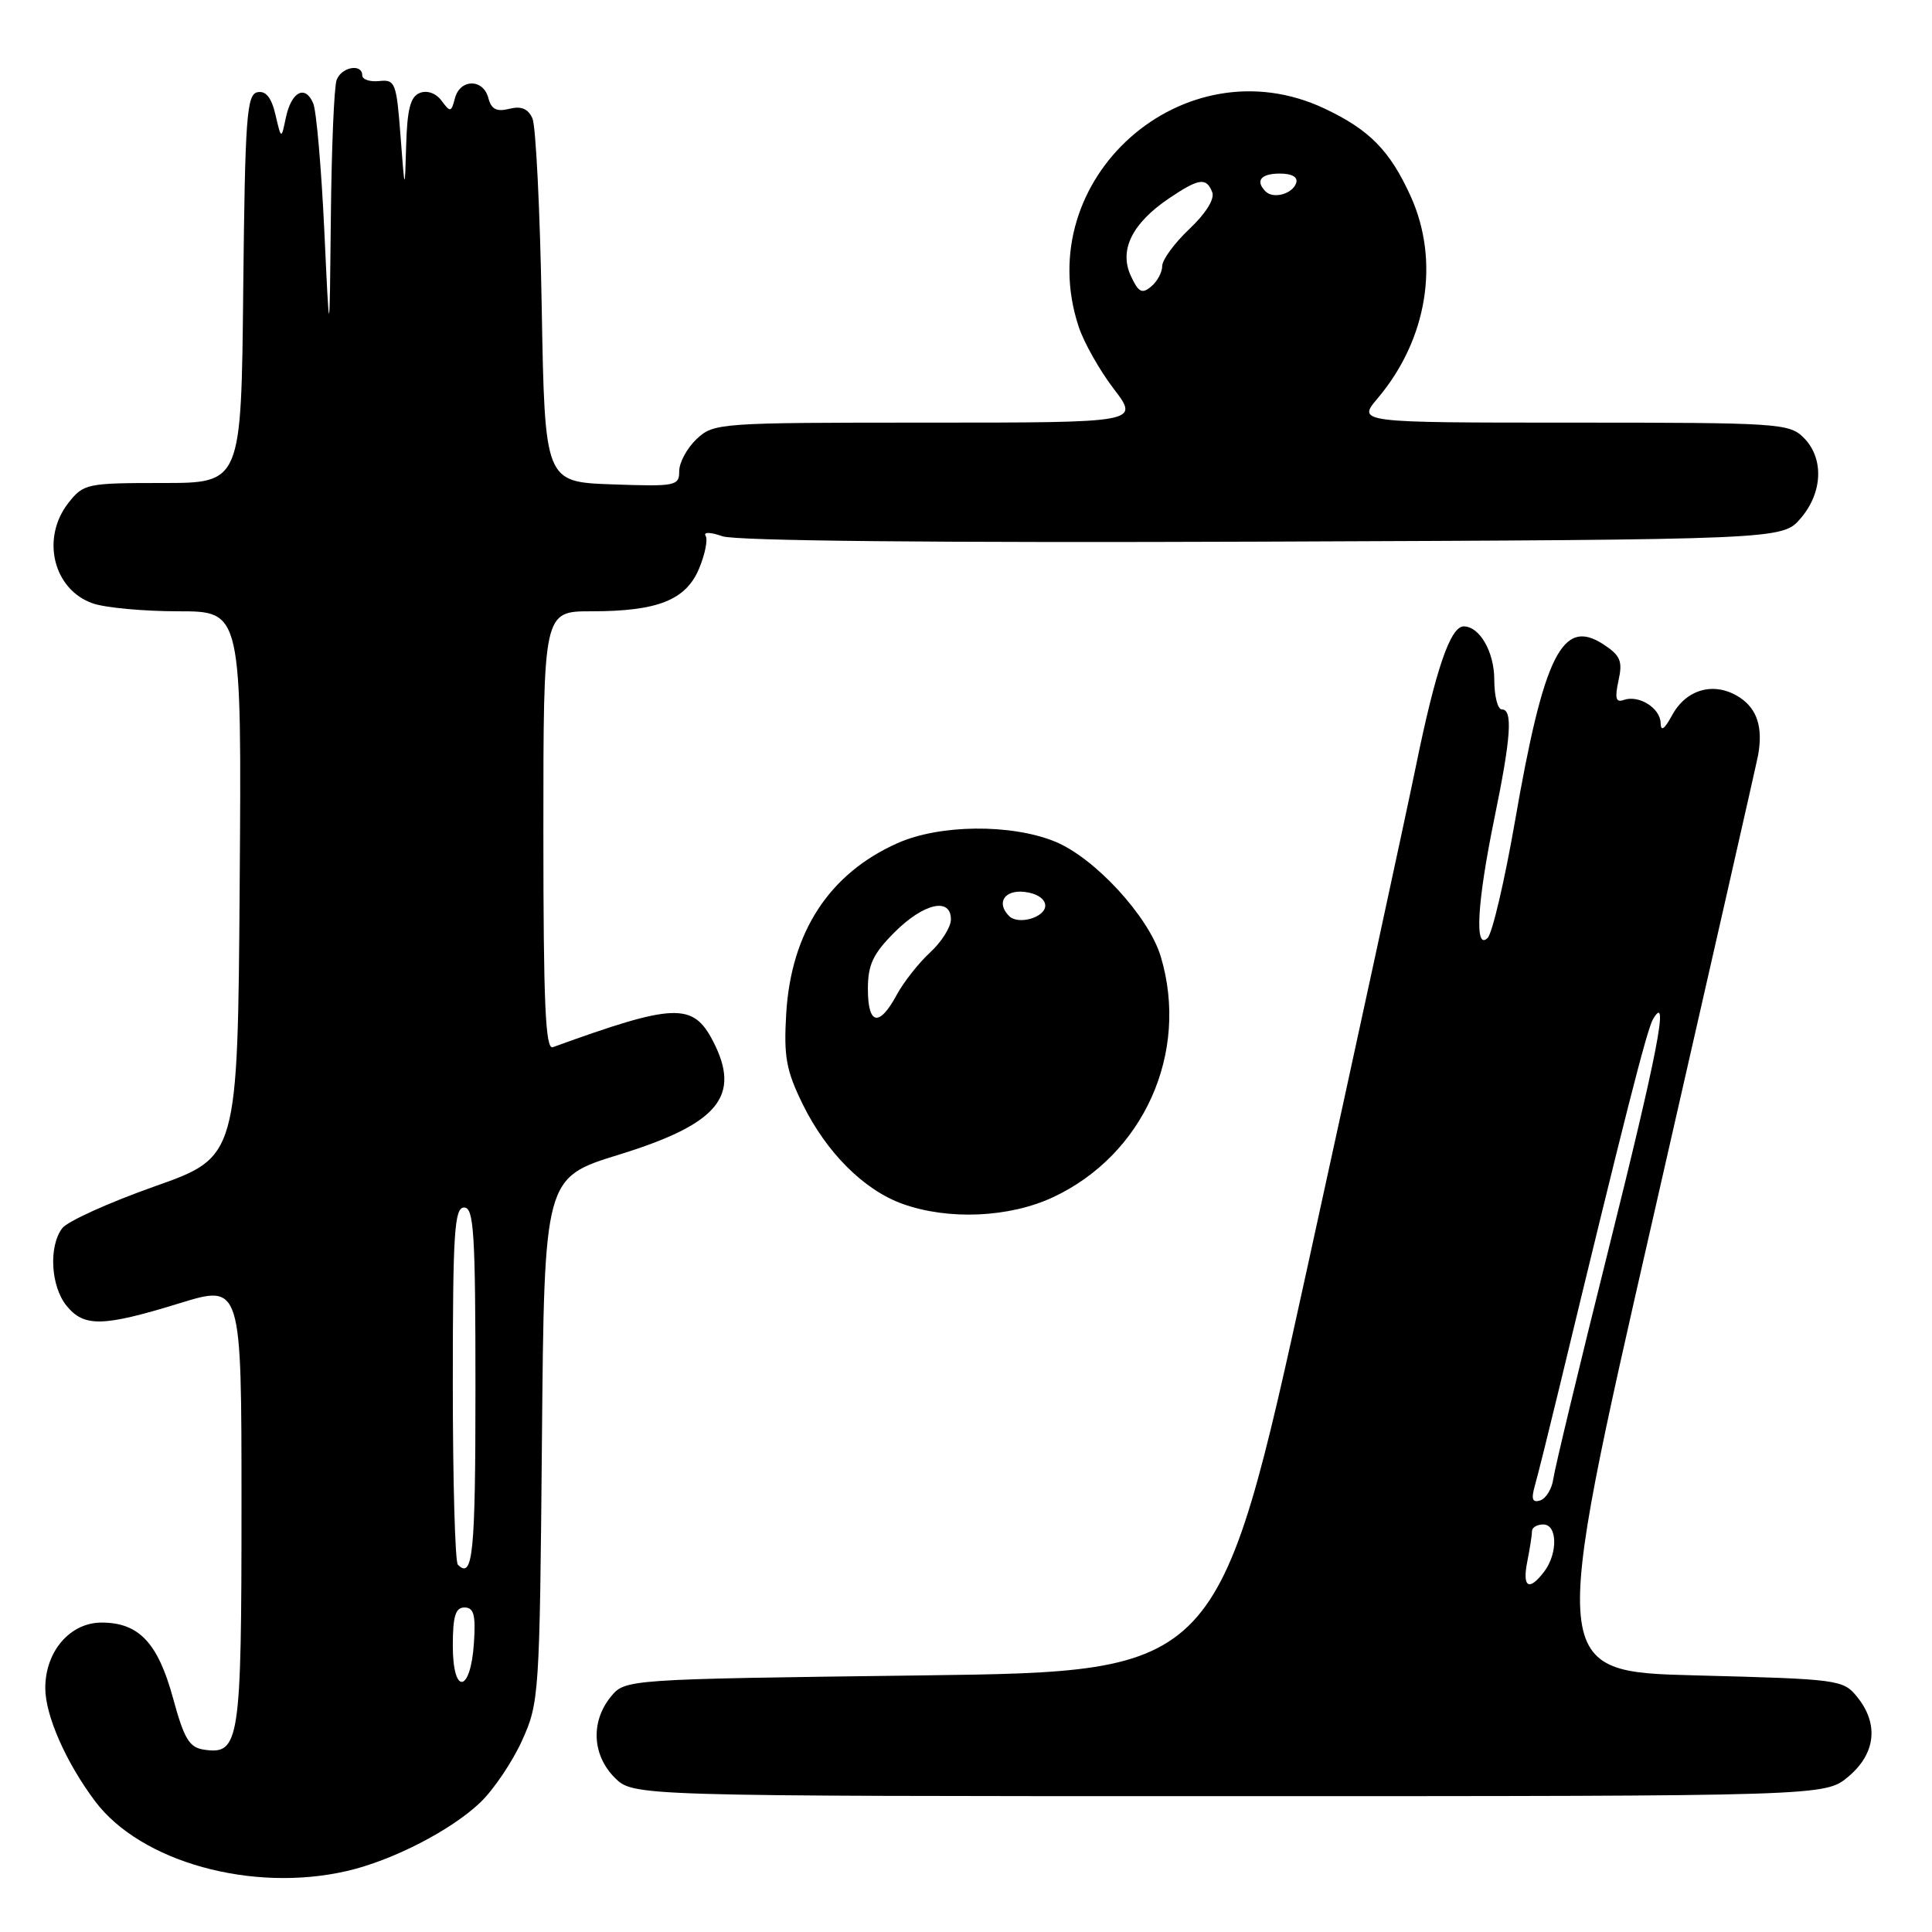 <?xml version="1.0" encoding="UTF-8" standalone="no"?>
<!DOCTYPE svg PUBLIC "-//W3C//DTD SVG 1.1//EN" "http://www.w3.org/Graphics/SVG/1.1/DTD/svg11.dtd" >
<svg xmlns="http://www.w3.org/2000/svg" xmlns:xlink="http://www.w3.org/1999/xlink" version="1.1" viewBox="0 0 256 256">
 <g >
 <path fill="currentColor"
d=" M 45.96 247.92 C 52.02 246.53 59.83 242.50 63.68 238.80 C 65.43 237.11 67.91 233.43 69.18 230.62 C 71.44 225.63 71.51 224.61 71.81 190.77 C 72.12 156.05 72.12 156.05 82.01 153.00 C 95.20 148.93 98.25 145.25 94.48 137.96 C 91.82 132.82 89.38 132.91 73.25 138.76 C 72.27 139.12 72.00 132.97 72.00 110.11 C 72.00 81.00 72.00 81.00 78.35 81.00 C 87.15 81.00 90.89 79.52 92.64 75.32 C 93.42 73.45 93.81 71.50 93.50 71.00 C 93.17 70.47 94.14 70.50 95.74 71.06 C 97.51 71.67 124.26 71.94 167.36 71.77 C 236.17 71.50 236.17 71.50 238.59 68.69 C 241.53 65.27 241.71 60.71 239.00 58.00 C 237.09 56.09 235.67 56.00 208.41 56.00 C 179.82 56.00 179.82 56.00 182.57 52.75 C 189.13 44.97 190.82 34.61 186.92 26.00 C 184.17 19.95 181.46 17.19 175.50 14.38 C 156.86 5.59 136.45 23.71 142.93 43.29 C 143.62 45.38 145.71 49.09 147.59 51.54 C 150.99 56.00 150.99 56.00 122.81 56.00 C 95.25 56.00 94.58 56.05 92.31 58.17 C 91.04 59.37 90.00 61.28 90.00 62.42 C 90.00 64.39 89.55 64.48 81.09 64.18 C 72.19 63.86 72.19 63.86 71.78 40.68 C 71.56 27.93 71.00 16.68 70.55 15.68 C 69.97 14.40 69.06 14.02 67.48 14.42 C 65.80 14.84 65.10 14.48 64.71 12.99 C 64.03 10.40 60.96 10.42 60.28 13.02 C 59.80 14.88 59.66 14.91 58.52 13.36 C 57.79 12.36 56.62 11.93 55.64 12.31 C 54.39 12.79 53.96 14.42 53.82 19.22 C 53.64 25.50 53.64 25.50 53.07 18.00 C 52.54 10.96 52.36 10.51 50.25 10.74 C 49.01 10.87 48.00 10.53 48.00 9.99 C 48.00 8.38 45.27 8.86 44.61 10.58 C 44.27 11.45 43.93 19.66 43.84 28.83 C 43.67 45.50 43.67 45.50 42.97 30.50 C 42.58 22.25 41.92 14.69 41.51 13.71 C 40.45 11.18 38.61 12.13 37.88 15.58 C 37.27 18.50 37.27 18.50 36.50 15.20 C 35.97 12.93 35.23 12.00 34.12 12.22 C 32.69 12.49 32.47 15.50 32.23 38.26 C 31.97 64.00 31.97 64.00 21.56 64.00 C 11.50 64.00 11.07 64.09 9.07 66.63 C 5.40 71.30 7.05 78.12 12.29 79.95 C 13.94 80.53 19.06 81.00 23.66 81.00 C 32.02 81.00 32.02 81.00 31.76 117.16 C 31.50 153.31 31.50 153.31 20.50 157.20 C 14.45 159.34 8.94 161.83 8.25 162.74 C 6.43 165.13 6.72 170.43 8.81 173.01 C 11.13 175.87 13.61 175.82 23.75 172.70 C 32.00 170.16 32.00 170.16 32.00 199.39 C 32.00 230.81 31.74 232.54 27.04 231.84 C 25.08 231.56 24.40 230.42 22.93 225.02 C 20.92 217.67 18.40 215.00 13.46 215.00 C 9.28 215.00 6.00 218.82 6.00 223.67 C 6.00 227.30 8.72 233.49 12.59 238.66 C 18.63 246.72 33.40 250.82 45.96 247.92 Z  M 244.92 235.41 C 248.54 232.37 248.98 228.43 246.09 224.86 C 244.23 222.56 243.68 222.49 224.75 222.00 C 205.31 221.50 205.31 221.50 219.01 161.50 C 226.54 128.50 232.83 100.83 232.97 100.00 C 233.61 96.36 232.82 93.93 230.51 92.41 C 227.23 90.27 223.47 91.26 221.57 94.76 C 220.53 96.66 220.07 96.98 220.04 95.79 C 219.99 93.81 217.14 92.04 215.14 92.75 C 214.11 93.12 213.95 92.52 214.46 90.18 C 215.03 87.60 214.72 86.86 212.46 85.38 C 207.03 81.82 204.58 86.71 200.74 108.83 C 199.37 116.71 197.74 123.66 197.12 124.28 C 195.36 126.04 195.72 119.60 198.00 108.50 C 200.23 97.67 200.48 94.00 199.00 94.00 C 198.45 94.00 198.00 92.23 198.00 90.07 C 198.00 86.38 196.06 83.00 193.95 83.00 C 192.19 83.00 190.24 88.68 187.62 101.50 C 186.15 108.65 179.67 138.57 173.22 168.00 C 161.49 221.50 161.49 221.50 122.15 222.00 C 82.82 222.50 82.82 222.50 80.91 224.86 C 78.25 228.15 78.48 232.57 81.45 235.55 C 83.91 238.00 83.91 238.00 162.88 238.00 C 241.85 238.00 241.85 238.00 244.92 235.41 Z  M 139.51 158.65 C 151.54 153.04 157.62 139.49 153.81 126.76 C 152.22 121.44 145.03 113.63 139.76 111.50 C 133.92 109.14 124.50 109.24 118.93 111.72 C 109.90 115.74 104.84 123.47 104.18 134.26 C 103.84 140.00 104.16 141.81 106.34 146.27 C 109.50 152.72 114.49 157.70 119.62 159.53 C 125.70 161.70 133.73 161.34 139.51 158.65 Z  M 60.00 218.08 C 60.00 214.15 60.35 213.00 61.55 213.00 C 62.78 213.00 63.05 213.98 62.80 217.67 C 62.37 224.34 60.00 224.69 60.00 218.08 Z  M 60.67 207.33 C 60.30 206.97 60.00 196.17 60.00 183.33 C 60.00 163.26 60.21 160.00 61.50 160.00 C 62.79 160.00 63.00 163.33 63.00 184.00 C 63.00 205.91 62.66 209.33 60.67 207.33 Z  M 149.82 36.51 C 148.27 33.10 150.03 29.57 154.92 26.27 C 158.87 23.61 159.86 23.47 160.63 25.48 C 160.97 26.37 159.77 28.29 157.60 30.34 C 155.62 32.21 154.00 34.42 154.00 35.25 C 154.00 36.08 153.34 37.31 152.52 37.98 C 151.31 38.99 150.84 38.73 149.82 36.51 Z  M 167.70 25.37 C 166.30 23.96 167.06 23.00 169.58 23.00 C 171.21 23.00 172.01 23.47 171.75 24.25 C 171.27 25.70 168.73 26.40 167.70 25.37 Z  M 202.38 206.88 C 202.72 205.16 203.00 203.36 203.00 202.88 C 203.00 202.39 203.68 202.00 204.50 202.00 C 206.37 202.00 206.44 205.84 204.61 208.25 C 202.59 210.91 201.68 210.35 202.38 206.88 Z  M 203.37 196.88 C 203.75 195.57 205.18 189.82 206.56 184.11 C 215.21 148.27 218.22 136.43 219.03 135.05 C 221.23 131.30 219.64 139.50 213.08 165.78 C 209.27 181.02 206.01 194.59 205.83 195.92 C 205.65 197.25 204.87 198.55 204.10 198.81 C 203.05 199.15 202.87 198.67 203.37 196.88 Z  M 115.00 131.03 C 115.00 127.83 115.68 126.39 118.53 123.53 C 122.40 119.67 126.00 118.85 126.00 121.83 C 126.00 122.84 124.76 124.81 123.25 126.20 C 121.74 127.59 119.73 130.13 118.80 131.86 C 116.48 136.13 115.00 135.81 115.00 131.03 Z  M 133.71 121.38 C 131.97 119.63 133.09 117.88 135.75 118.18 C 137.39 118.37 138.50 119.11 138.50 120.00 C 138.50 121.57 134.93 122.60 133.71 121.38 Z "/>
</g>
</svg>